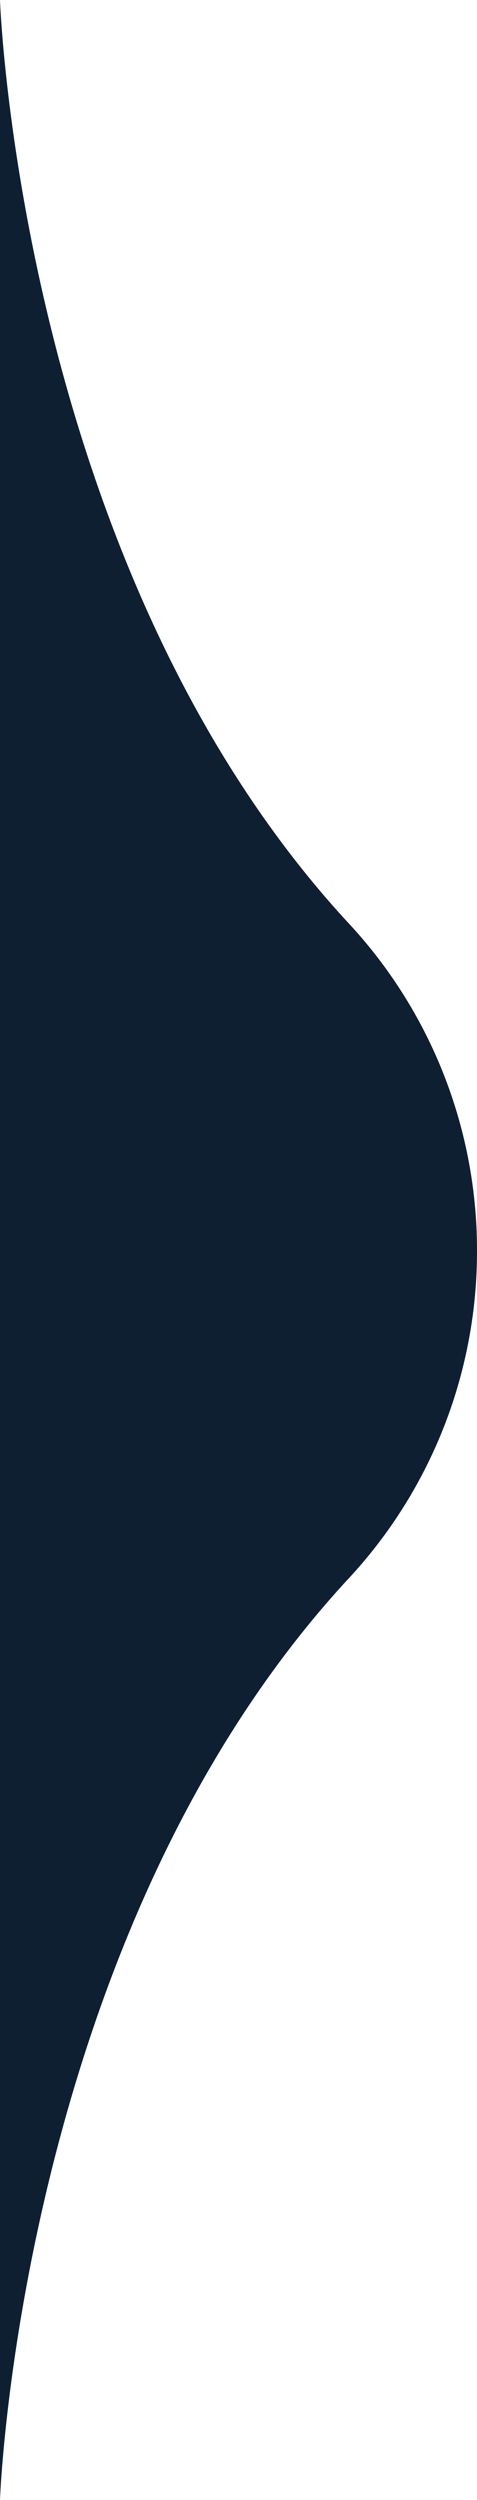 <svg xmlns="http://www.w3.org/2000/svg" width="26" height="136" viewBox="0 0 26 136">
  <defs>
    <style>
      .cls-1 {
        fill: #0f1f32;
        fill-rule: evenodd;
      }
    </style>
  </defs>
  <path class="cls-1" d="M18.956,50.175C1.078,30.825,0,0,0,0V94.181H0V136s1.072-30.674,18.906-50.026A26.1,26.1,0,0,0,26,68.05,26.1,26.1,0,0,0,18.956,50.175Z"/>
</svg>
